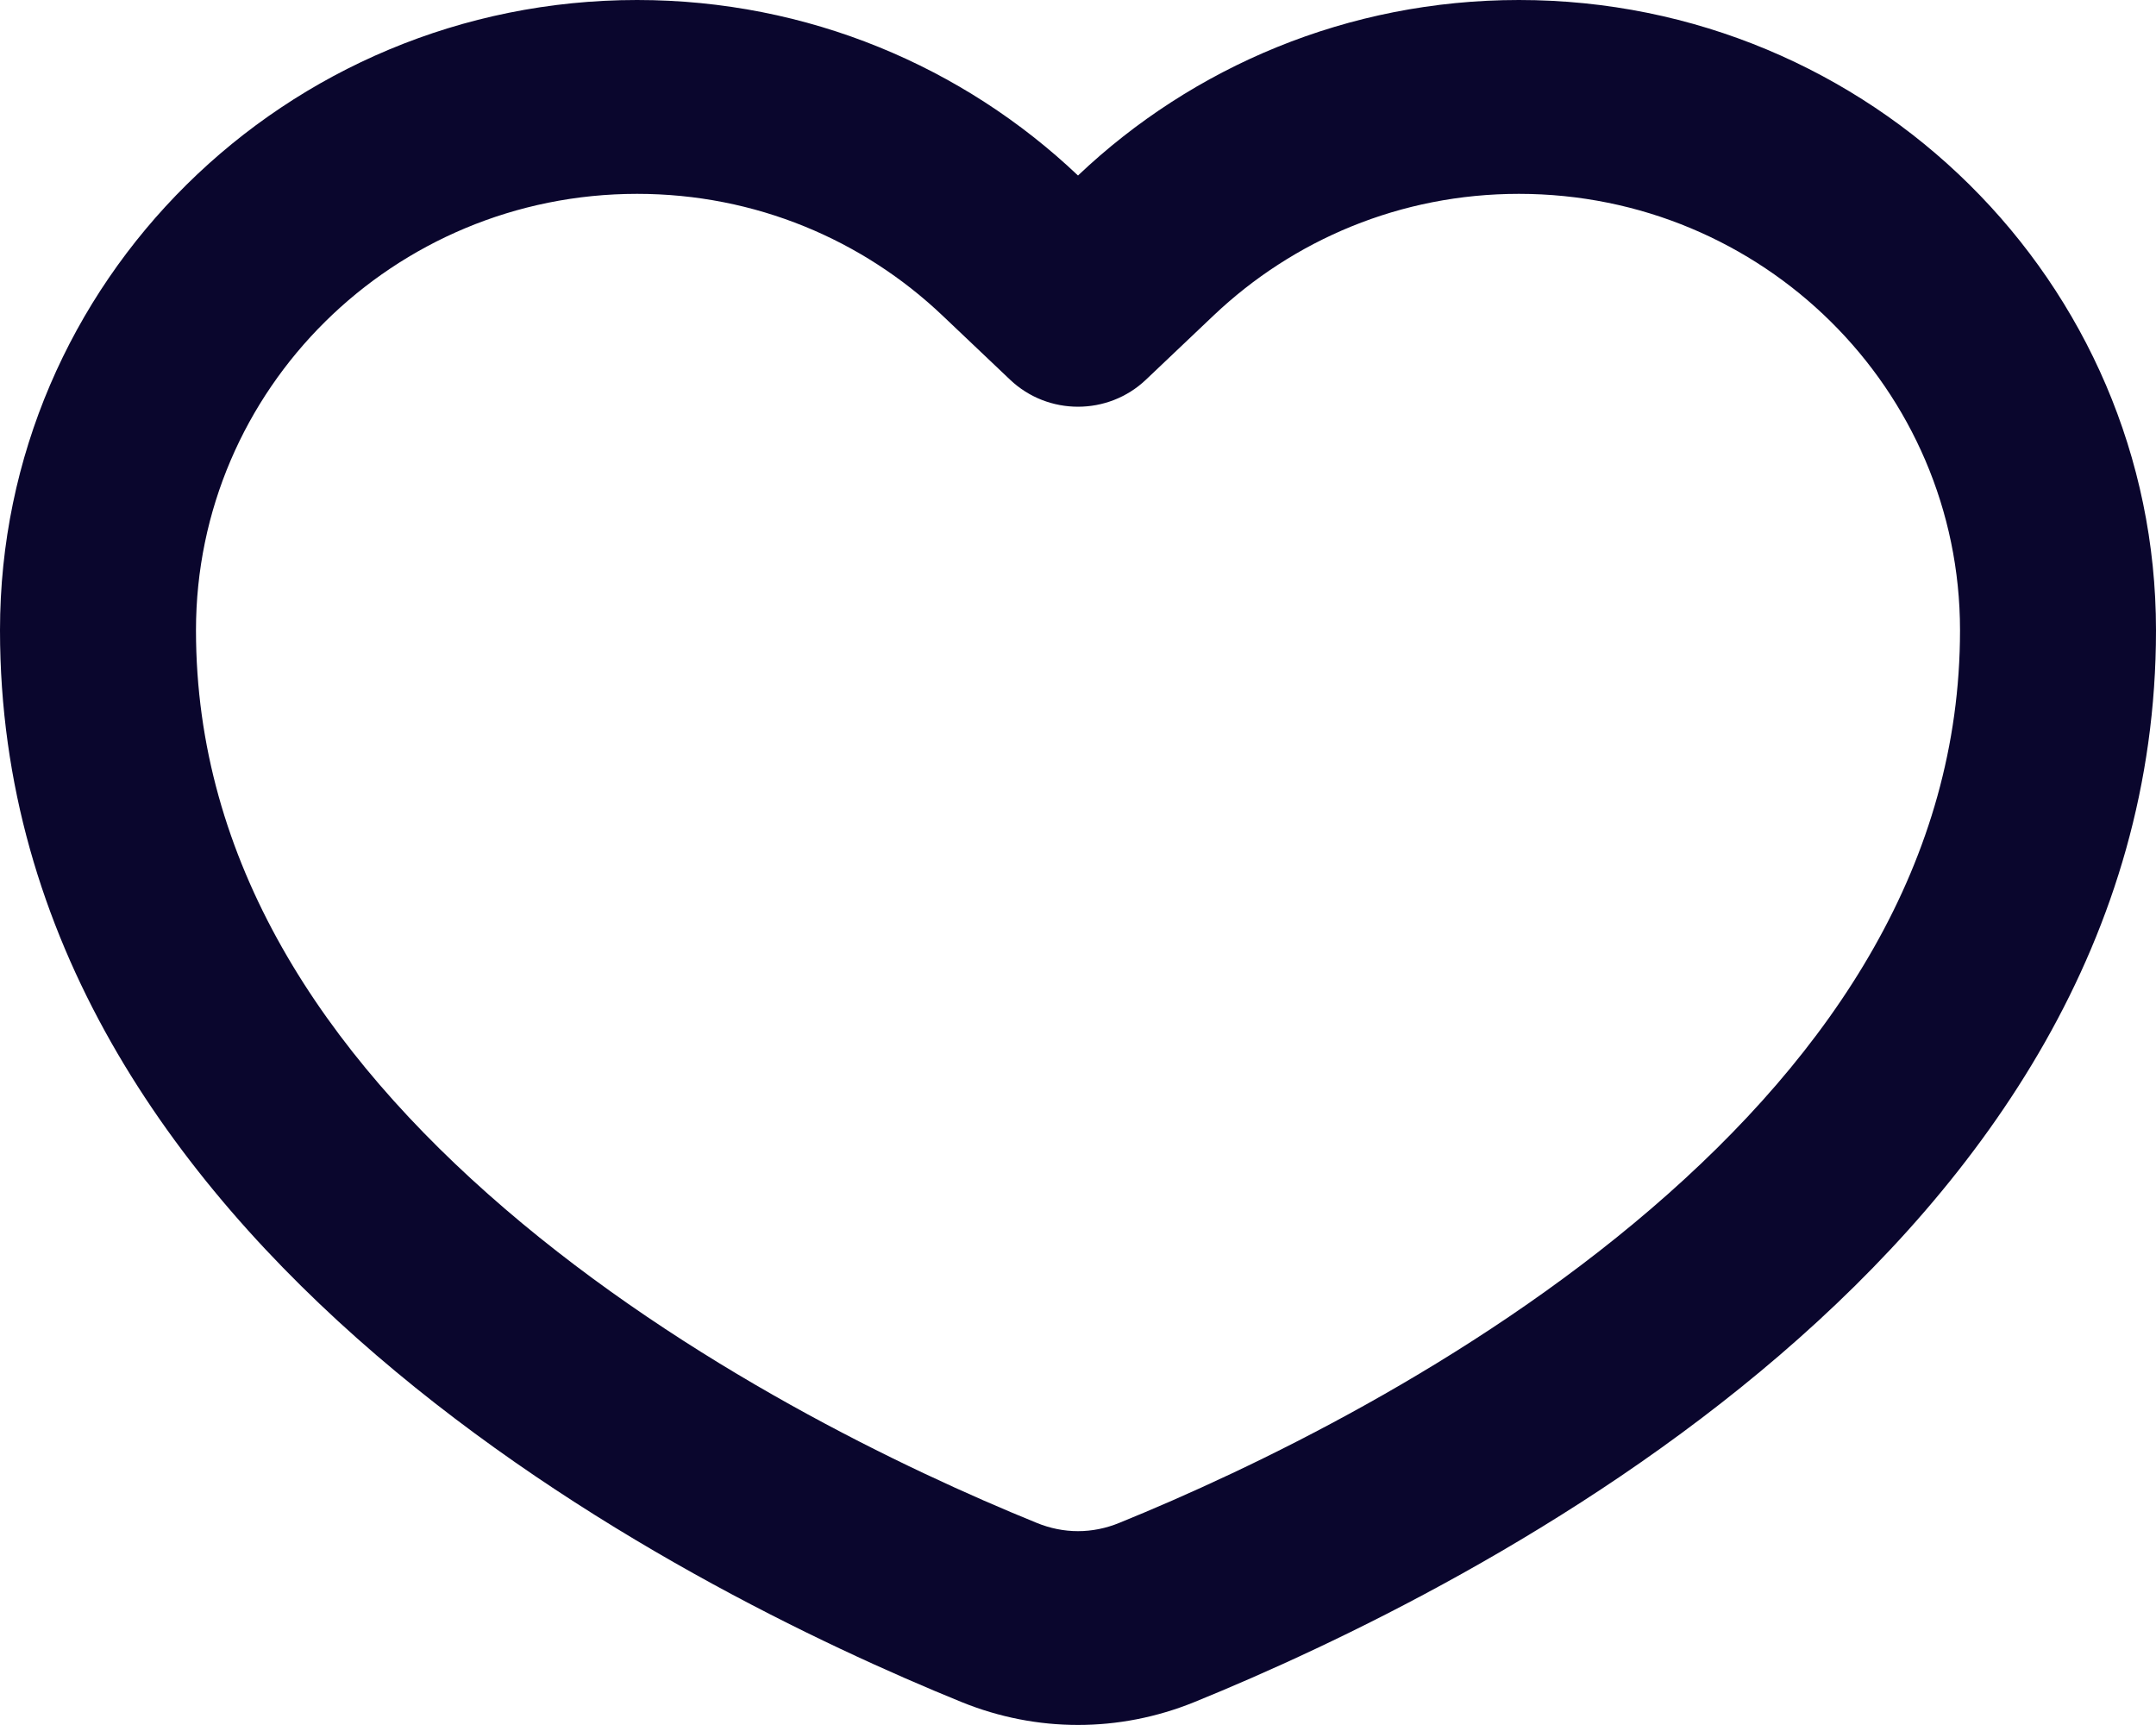 <svg width="10" height="8" viewBox="0 0 10 8" fill="none" xmlns="http://www.w3.org/2000/svg">
<path fill-rule="evenodd" clip-rule="evenodd" d="M5.315 1.761C5.139 1.928 4.861 1.928 4.685 1.761L4.371 1.463C4.002 1.113 3.505 0.899 2.955 0.899C1.825 0.899 0.909 1.805 0.909 2.923C0.909 3.994 1.495 4.879 2.342 5.606C3.189 6.333 4.202 6.816 4.807 7.062C4.933 7.114 5.067 7.114 5.193 7.062C5.798 6.816 6.811 6.333 7.658 5.606C8.505 4.879 9.091 3.994 9.091 2.923C9.091 1.805 8.175 0.899 7.045 0.899C6.495 0.899 5.998 1.113 5.629 1.463L5.315 1.761ZM5 0.814C4.469 0.31 3.748 0 2.955 0C1.323 0 0 1.309 0 2.923C0 5.786 3.168 7.368 4.461 7.894C4.809 8.035 5.191 8.035 5.539 7.894C6.832 7.368 10 5.786 10 2.923C10 1.309 8.677 0 7.045 0C6.252 0 5.531 0.31 5 0.814Z" fill="#0A062D"/>
</svg>
